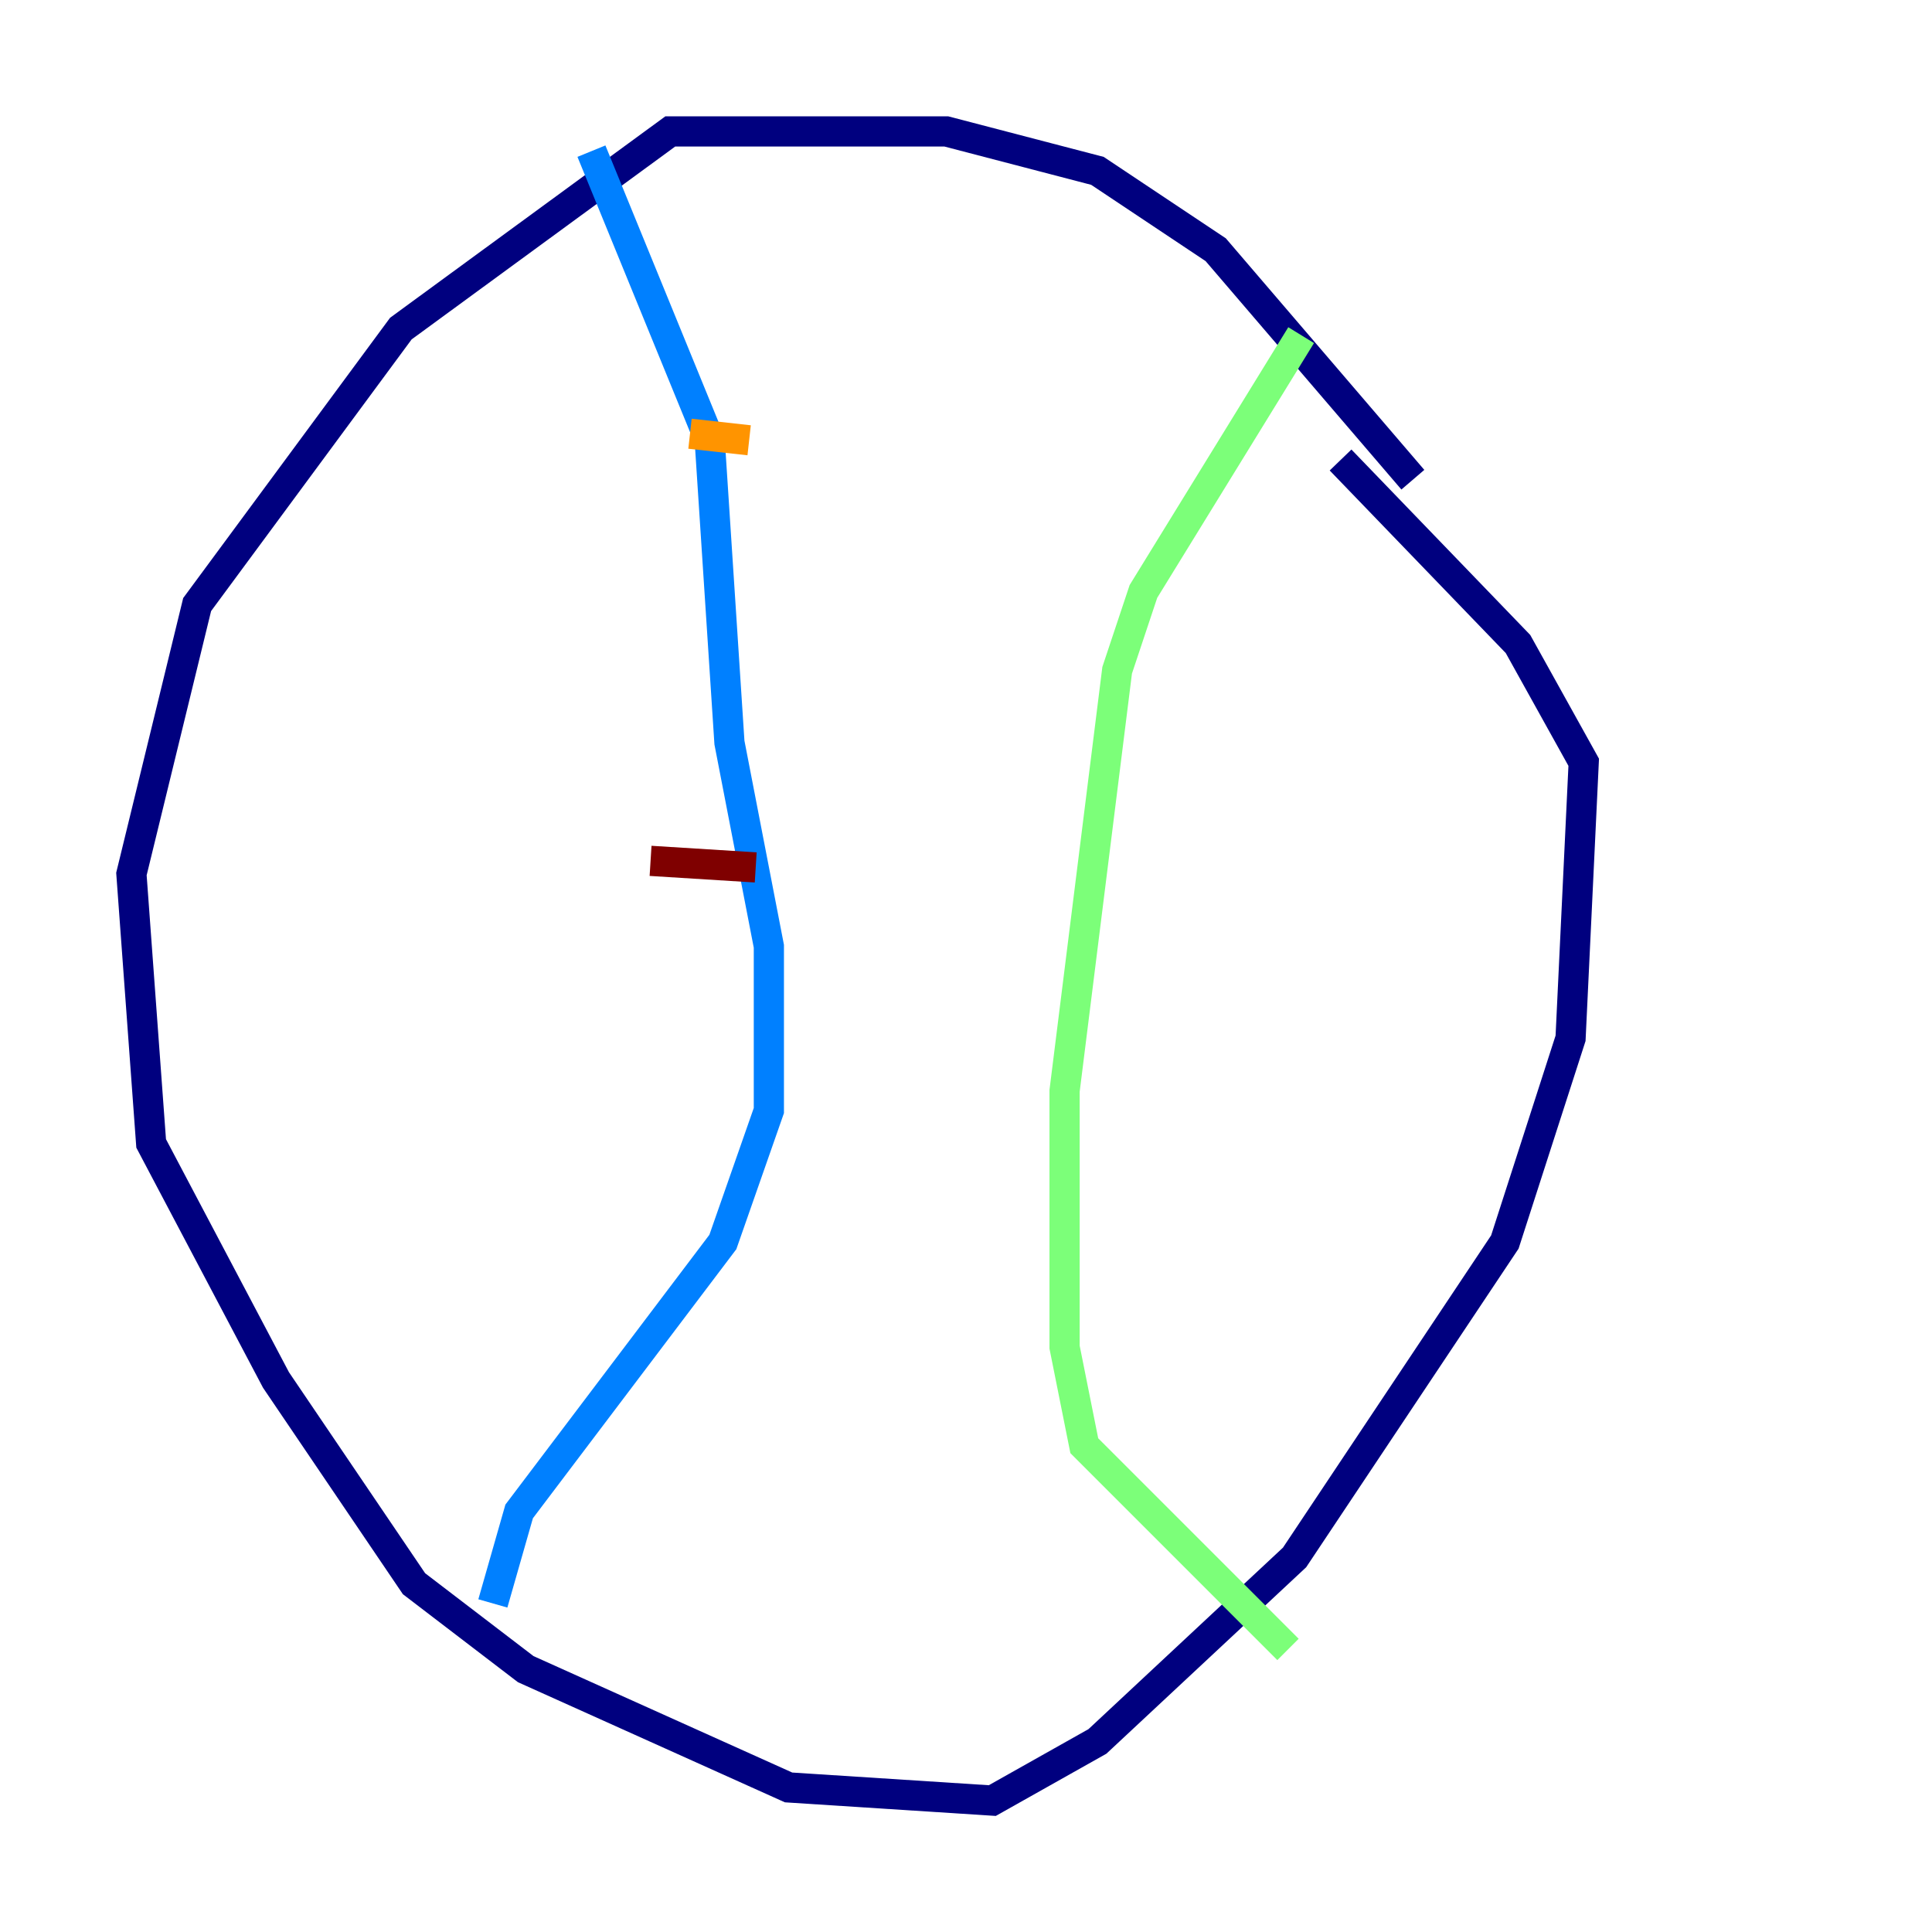<?xml version="1.0" encoding="utf-8" ?>
<svg baseProfile="tiny" height="128" version="1.2" viewBox="0,0,128,128" width="128" xmlns="http://www.w3.org/2000/svg" xmlns:ev="http://www.w3.org/2001/xml-events" xmlns:xlink="http://www.w3.org/1999/xlink"><defs /><polyline fill="none" points="93.605,31.782 80.544,16.544 72.707,11.32 62.694,8.707 44.408,8.707 26.558,21.769 13.061,40.054 8.707,57.905 10.014,75.755 18.286,91.429 27.429,104.925 34.83,110.585 52.245,118.422 65.742,119.293 72.707,115.374 85.769,103.184 99.701,82.286 104.054,68.789 104.925,50.503 100.571,42.667 88.816,30.476" stroke="#00007f" stroke-width="2" /><polyline fill="none" points="39.184,10.014 47.02,29.17 48.327,49.197 50.939,62.694 50.939,73.578 47.891,82.286 34.395,100.136 32.653,106.231" stroke="#0080ff" stroke-width="2" /><polyline fill="none" points="86.204,22.204 75.755,39.184 74.014,44.408 70.531,72.272 70.531,89.252 71.837,95.782 85.333,109.279" stroke="#7cff79" stroke-width="2" /><polyline fill="none" points="45.714,28.735 49.633,29.17" stroke="#ff9400" stroke-width="2" /><polyline fill="none" points="43.102,57.034 50.068,57.469" stroke="#7f0000" stroke-width="2" /></svg>